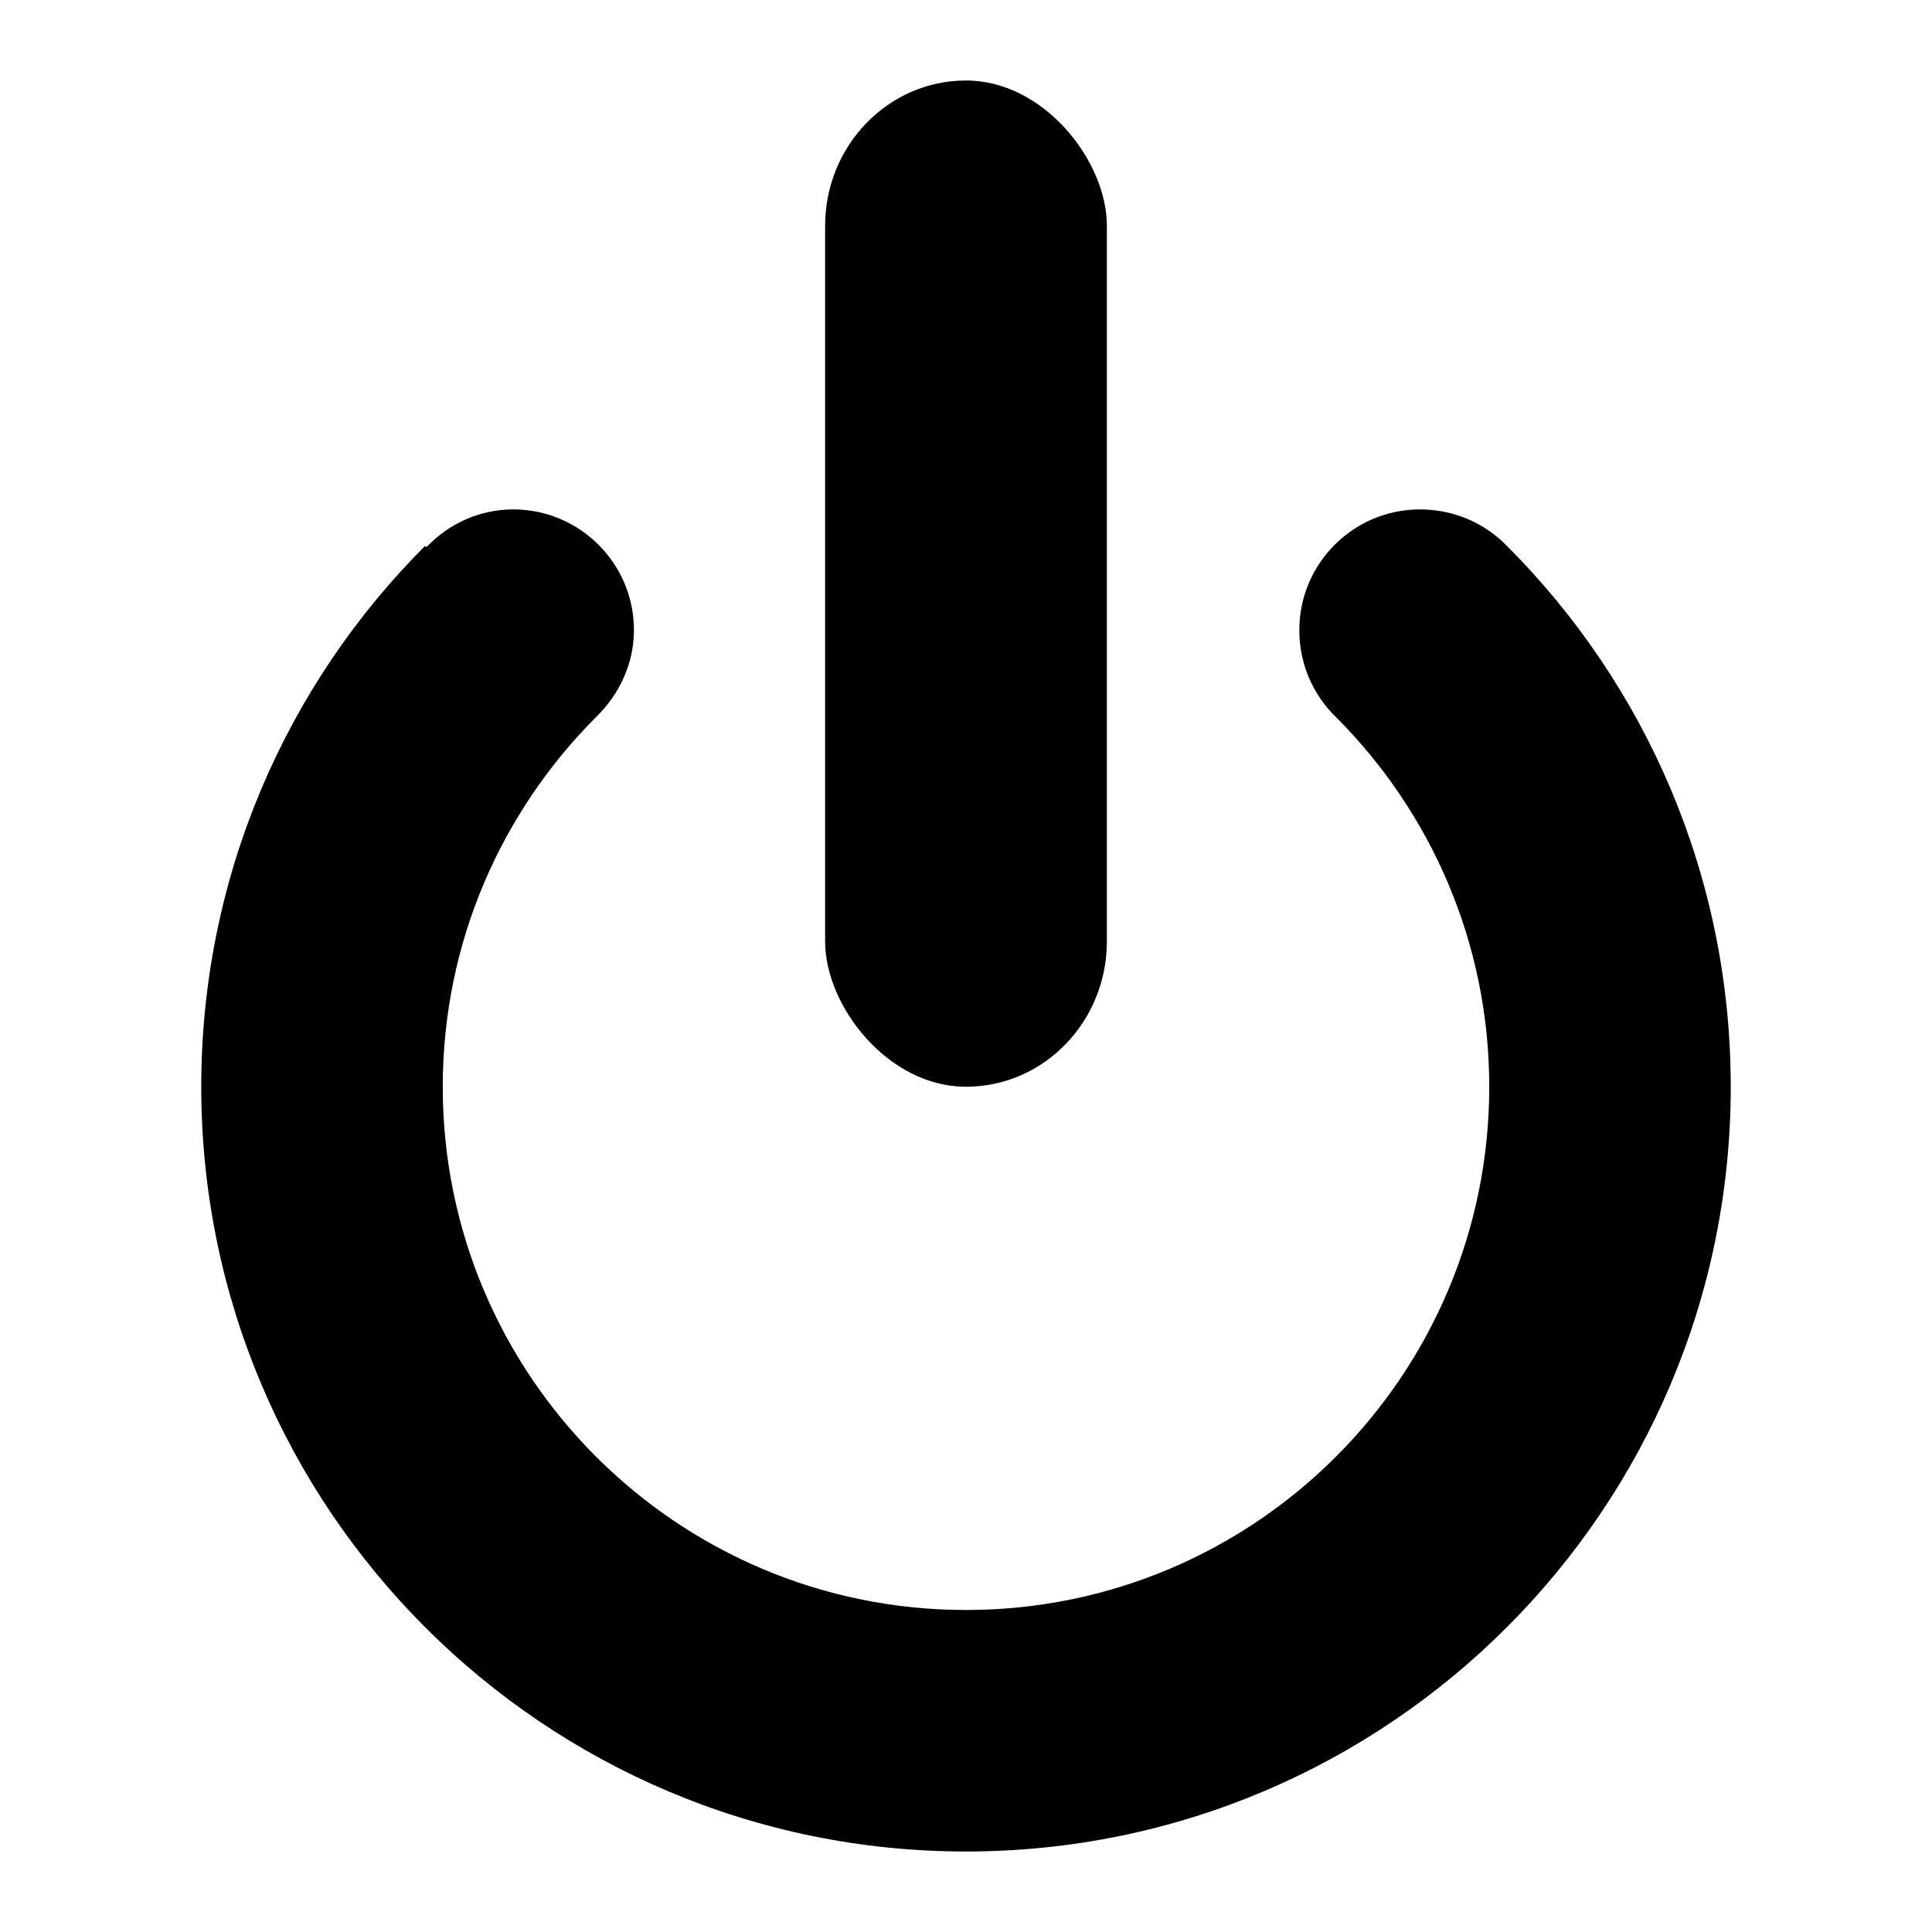 <?xml version="1.0" encoding="UTF-8" standalone="no"?>
<!-- Created with Inkscape (http://www.inkscape.org/) -->
<svg
   xmlns:dc="http://purl.org/dc/elements/1.1/"
   xmlns:cc="http://web.resource.org/cc/"
   xmlns:rdf="http://www.w3.org/1999/02/22-rdf-syntax-ns#"
   xmlns:svg="http://www.w3.org/2000/svg"
   xmlns="http://www.w3.org/2000/svg"
   xmlns:sodipodi="http://sodipodi.sourceforge.net/DTD/sodipodi-0.dtd"
   xmlns:inkscape="http://www.inkscape.org/namespaces/inkscape"
   width="48px"
   height="48px"
   id="svg2160"
   sodipodi:version="0.32"
   inkscape:version="0.45"
   sodipodi:docname="application-exit.svg"
   sodipodi:docbase="/home/qwerty/.icons/qw3rtY_new/scalable/actions"
   inkscape:output_extension="org.inkscape.output.svg.inkscape"
   sodipodi:modified="true">
  <defs
     id="defs2162" />
  <sodipodi:namedview
     id="base"
     pagecolor="#cd6060"
     bordercolor="#666666"
     borderopacity="1.0"
     inkscape:pageopacity="0.49411765"
     inkscape:pageshadow="2"
     inkscape:zoom="8"
     inkscape:cx="30.546381"
     inkscape:cy="11.187186"
     inkscape:current-layer="layer1"
     showgrid="true"
     inkscape:grid-bbox="true"
     inkscape:document-units="px"
     showguides="true"
     inkscape:guide-bbox="true"
     objecttolerance="10000"
     gridtolerance="10000"
     guidetolerance="10000"
     inkscape:window-width="1278"
     inkscape:window-height="951"
     inkscape:window-x="0"
     inkscape:window-y="23">
    <sodipodi:guide
       orientation="vertical"
       position="24"
       id="guide2170" />
    <sodipodi:guide
       orientation="vertical"
       position="5"
       id="guide2174" />
    <sodipodi:guide
       orientation="horizontal"
       position="40"
       id="guide2176" />
    <sodipodi:guide
       orientation="vertical"
       position="43"
       id="guide2178" />
    <sodipodi:guide
       orientation="horizontal"
       position="6"
       id="guide2180" />
    <sodipodi:guide
       orientation="horizontal"
       position="2"
       id="guide2184" />
    <sodipodi:guide
       orientation="vertical"
       position="2"
       id="guide2186" />
    <sodipodi:guide
       orientation="vertical"
       position="46"
       id="guide2188" />
    <sodipodi:guide
       orientation="horizontal"
       position="36"
       id="guide4134" />
    <sodipodi:guide
       orientation="vertical"
       position="9"
       id="guide4138" />
    <sodipodi:guide
       orientation="vertical"
       position="39"
       id="guide4140" />
    <sodipodi:guide
       orientation="horizontal"
       position="21"
       id="guide4142" />
    <sodipodi:guide
       orientation="vertical"
       position="15"
       id="guide2175" />
    <sodipodi:guide
       orientation="vertical"
       position="-18.125"
       id="guide2177" />
    <sodipodi:guide
       orientation="vertical"
       position="33"
       id="guide2179" />
    <sodipodi:guide
       orientation="horizontal"
       position="32"
       id="guide2185" />
    <sodipodi:guide
       orientation="vertical"
       position="-2.5"
       id="guide2181" />
    <sodipodi:guide
       orientation="vertical"
       position="2.5"
       id="guide2183" />
    <sodipodi:guide
       orientation="horizontal"
       position="-2.5"
       id="guide2187" />
    <sodipodi:guide
       orientation="horizontal"
       position="2.5"
       id="guide2189" />
    <sodipodi:guide
       orientation="horizontal"
       position="22.5"
       id="guide2190" />
    <sodipodi:guide
       orientation="vertical"
       position="20.5"
       id="guide2197" />
  </sodipodi:namedview>
  <g
     id="layer1"
     inkscape:label="Layer 1"
     inkscape:groupmode="layer">
    <rect
       style="opacity:1;color:#000000;fill:#000000;fill-opacity:1;fill-rule:nonzero;stroke:none;stroke-width:5;stroke-linecap:round;stroke-linejoin:round;marker:none;marker-start:none;marker-mid:none;marker-end:none;stroke-miterlimit:4;stroke-dasharray:none;stroke-dashoffset:0;stroke-opacity:1;visibility:visible;display:inline;overflow:visible;enable-background:accumulate"
       id="rect2186"
       width="7"
       height="25"
       x="20.5"
       y="2"
       ry="3.612" />
    <path
       style="opacity:1;color:#000000;fill:#000000;fill-opacity:1;fill-rule:nonzero;stroke:none;stroke-width:5;stroke-linecap:round;stroke-linejoin:round;marker:none;marker-start:none;marker-mid:none;marker-end:none;stroke-miterlimit:4;stroke-dasharray:none;stroke-dashoffset:0;stroke-opacity:1;visibility:visible;display:inline;overflow:visible;enable-background:accumulate"
       d="M 12.75 12.656 C 11.898 12.656 11.14 13.022 10.594 13.594 L 10.562 13.562 C 7.123 17.002 5 21.756 5 27 C 5 37.488 13.512 46 24 46 C 34.488 46 43 37.488 43 27 C 43 21.756 40.877 17.002 37.438 13.562 C 36.892 13.001 36.126 12.656 35.281 12.656 C 33.625 12.656 32.281 14 32.281 15.656 C 32.281 16.501 32.626 17.267 33.188 17.812 C 35.541 20.166 37 23.412 37 27 C 37 34.176 31.176 40 24 40 C 16.824 40 11 34.176 11 27 C 11 23.412 12.46 20.166 14.812 17.812 C 15.374 17.267 15.75 16.501 15.75 15.656 C 15.75 14 14.406 12.656 12.75 12.656 z "
       id="path2181" />
    <rect
       style="opacity:1;color:#000000;fill:#ff0000;fill-opacity:1;fill-rule:evenodd;stroke:none;stroke-width:0;stroke-linecap:butt;stroke-linejoin:round;marker:none;marker-start:none;marker-mid:none;marker-end:none;stroke-miterlimit:4;stroke-dasharray:none;stroke-dashoffset:0;stroke-opacity:1;visibility:visible;display:inline;overflow:visible;enable-background:accumulate"
       id="rect2219"
       width="0"
       height="0"
       x="0"
       y="0" />
  </g>
</svg>
